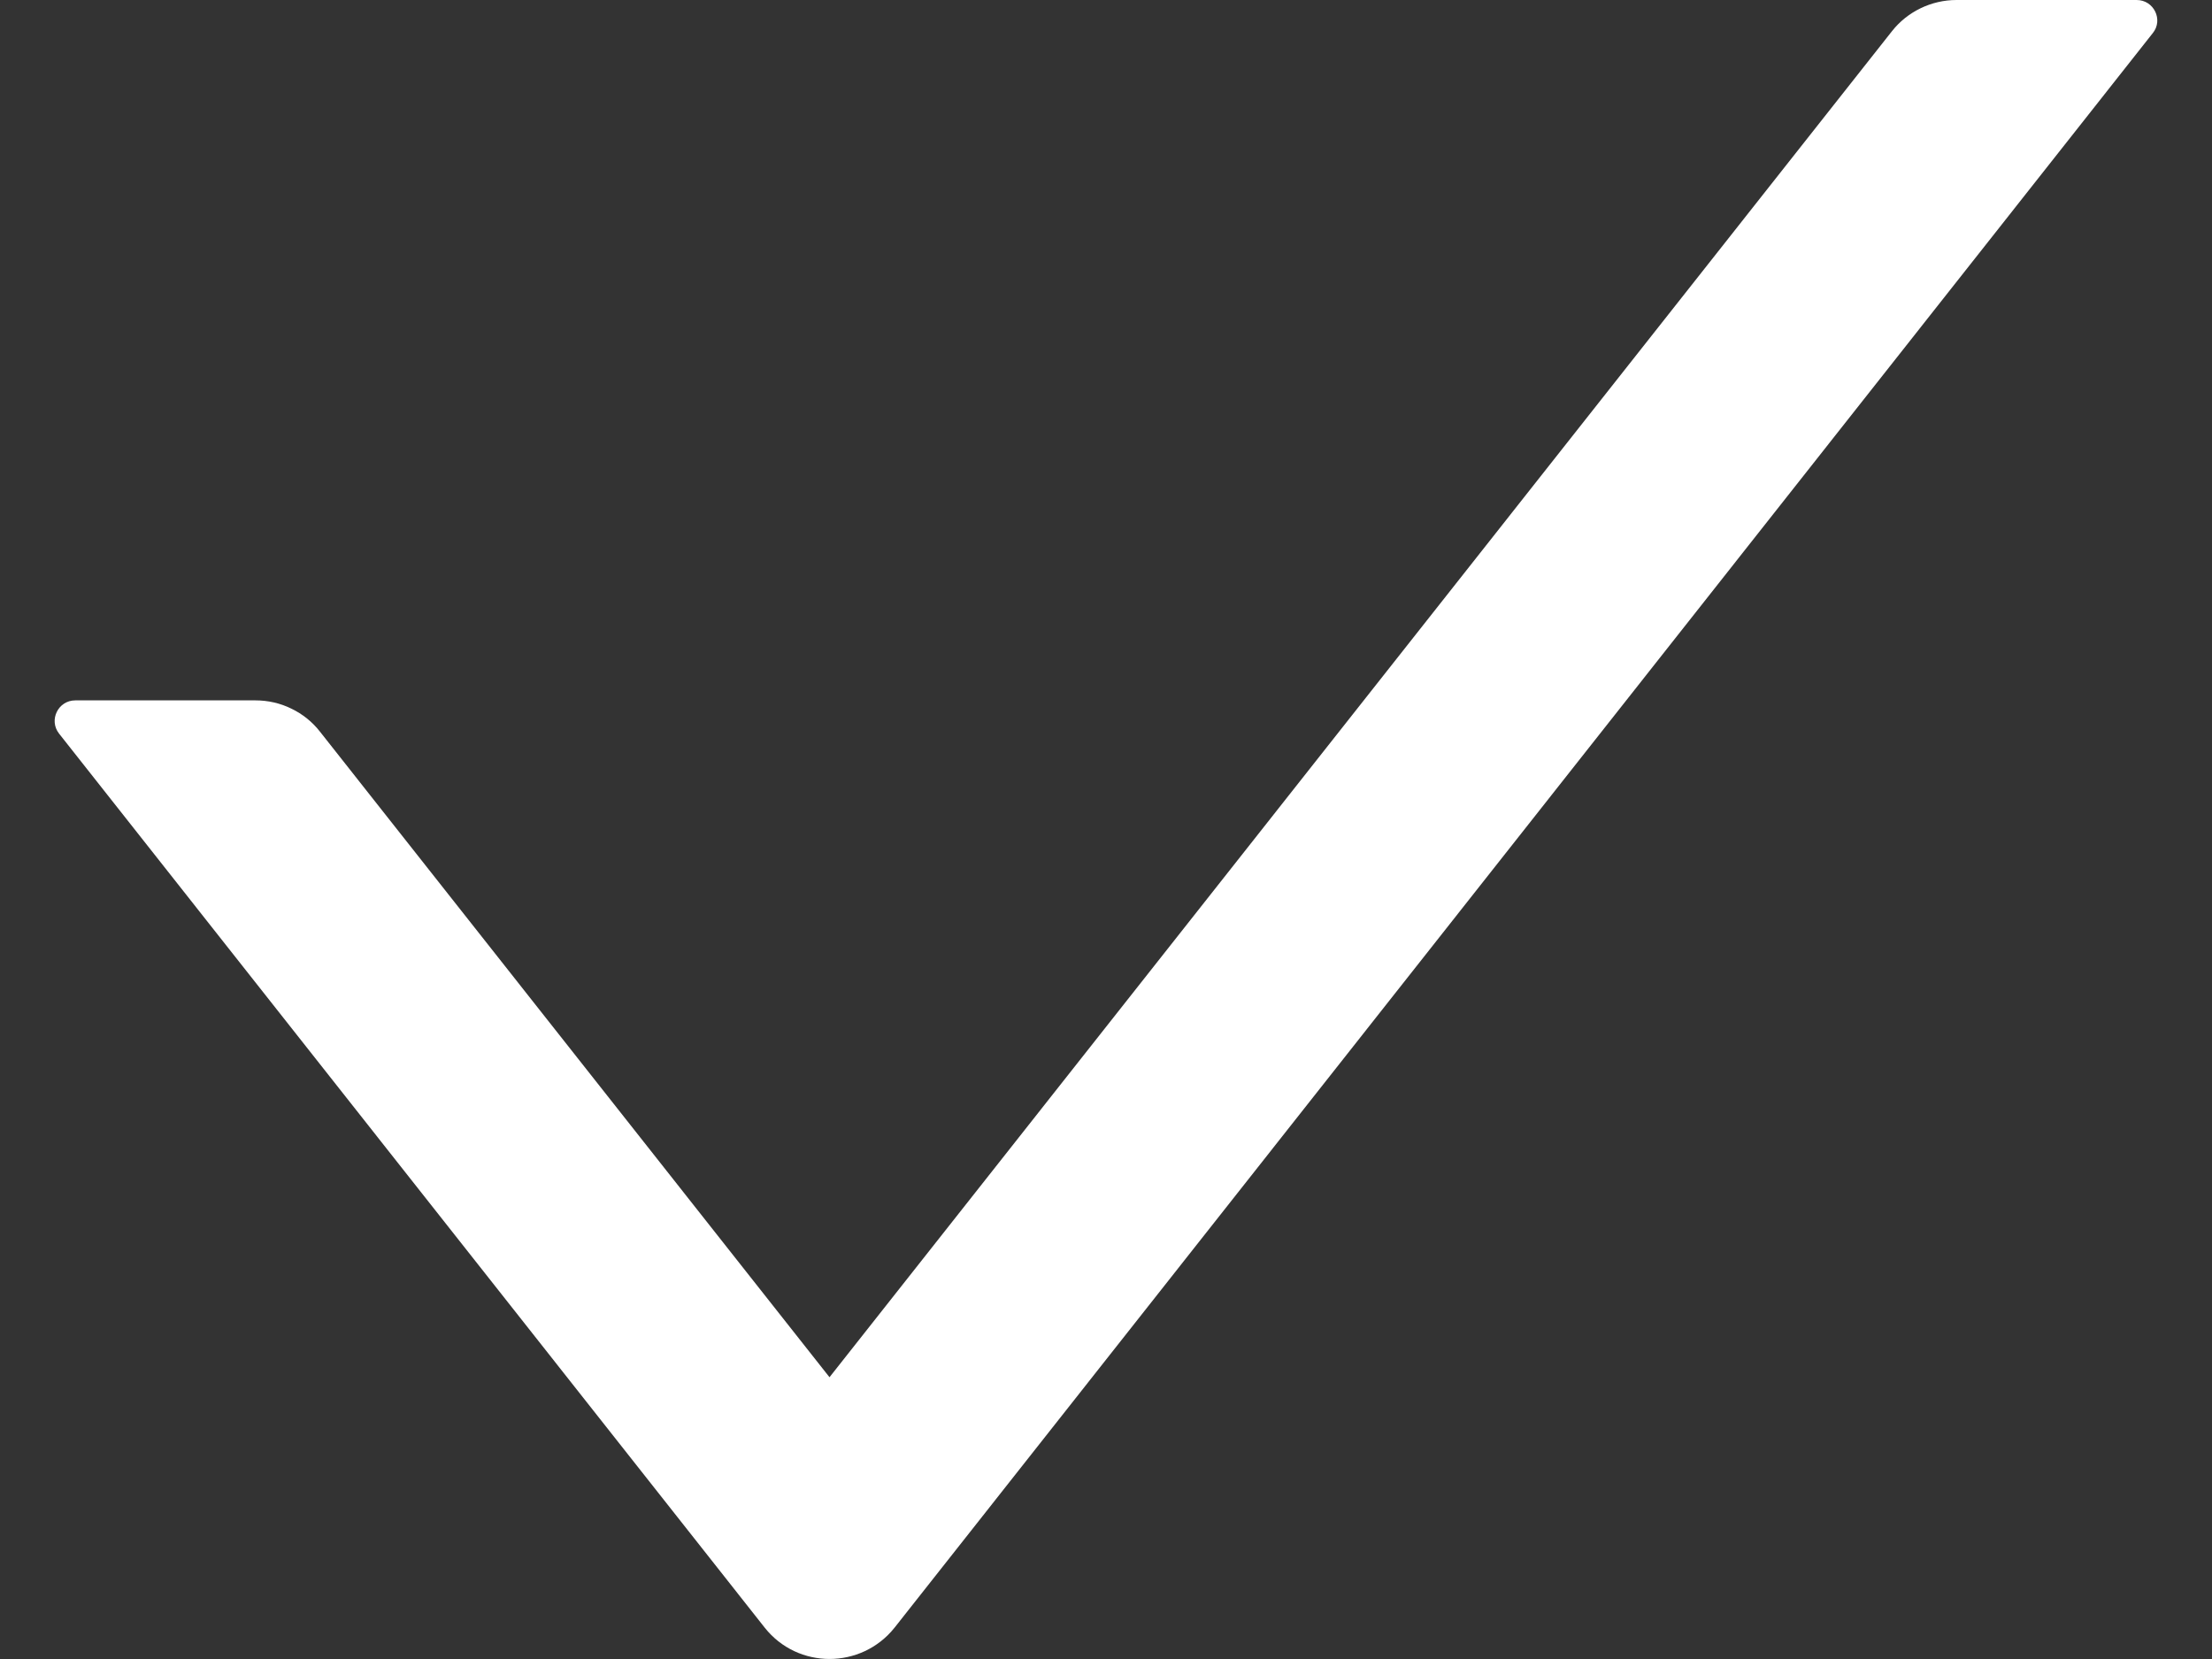 <svg width="16" height="12" viewBox="0 0 16 12" fill="none" xmlns="http://www.w3.org/2000/svg">
  <rect x="0" y="0" width="16" height="12" fill="#333333" stroke="none"/>
  <path d="M15.455 0H14.152C13.97 0 13.796 0.084 13.684 0.227L6 9.962L2.315 5.293C2.26 5.222 2.189 5.165 2.108 5.126C2.027 5.086 1.938 5.066 1.848 5.066H0.545C0.42 5.066 0.351 5.209 0.427 5.306L5.532 11.774C5.771 12.075 6.229 12.075 6.47 11.774L15.572 0.239C15.649 0.144 15.58 0 15.455 0Z" fill="white"/>
  </svg>
  